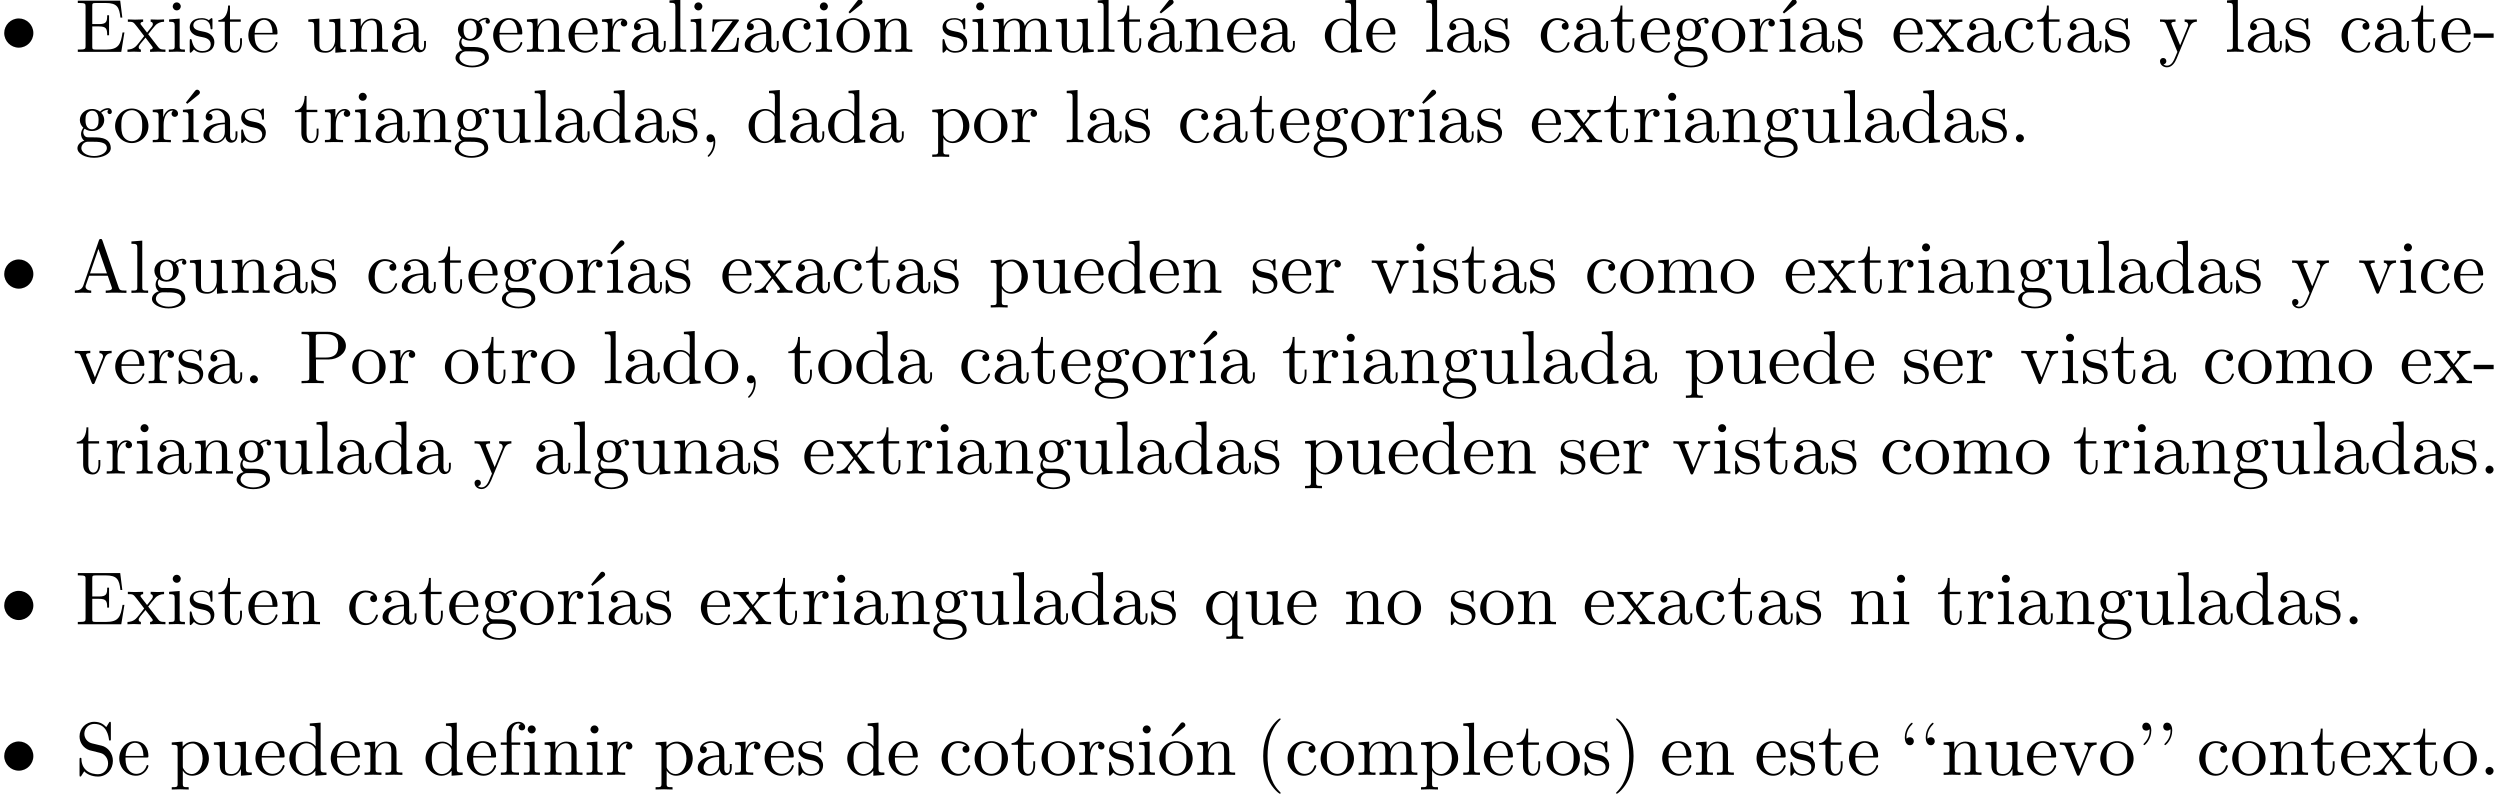 <?xml version='1.0' encoding='UTF-8'?>
<!-- This file was generated by dvisvgm 2.13.3 -->
<svg version='1.1' xmlns='http://www.w3.org/2000/svg' xmlns:xlink='http://www.w3.org/1999/xlink' width='330.7pt' height='104.995pt' viewBox='14.944 -102.504 330.7 104.995'>
<defs>
<path id='g1-39' d='M2.052-5.868C2.052-6.466 1.813-6.914 1.385-6.914C1.036-6.914 .857-6.645 .857-6.386S1.026-5.858 1.385-5.858C1.584-5.858 1.724-5.958 1.783-6.017C1.793-6.037 1.813-6.047 1.813-6.047S1.833-5.908 1.833-5.868C1.833-5.549 1.763-4.832 1.136-4.214C1.016-4.095 1.016-4.075 1.016-4.045C1.016-3.975 1.066-3.935 1.116-3.935C1.225-3.935 2.052-4.692 2.052-5.868Z'/>
<path id='g1-40' d='M3.298 2.391C3.298 2.361 3.298 2.341 3.128 2.172C1.883 .917 1.564-.966 1.564-2.491C1.564-4.224 1.943-5.958 3.168-7.203C3.298-7.323 3.298-7.342 3.298-7.372C3.298-7.442 3.258-7.472 3.198-7.472C3.098-7.472 2.202-6.795 1.614-5.529C1.106-4.433 .986-3.328 .986-2.491C.986-1.714 1.096-.508 1.644 .618C2.242 1.843 3.098 2.491 3.198 2.491C3.258 2.491 3.298 2.461 3.298 2.391Z'/>
<path id='g1-41' d='M2.879-2.491C2.879-3.268 2.77-4.473 2.222-5.599C1.624-6.824 .767-7.472 .667-7.472C.608-7.472 .568-7.432 .568-7.372C.568-7.342 .568-7.323 .757-7.143C1.733-6.157 2.301-4.573 2.301-2.491C2.301-.787 1.933 .966 .697 2.222C.568 2.341 .568 2.361 .568 2.391C.568 2.451 .608 2.491 .667 2.491C.767 2.491 1.664 1.813 2.252 .548C2.76-.548 2.879-1.654 2.879-2.491Z'/>
<path id='g1-44' d='M2.022-.01C2.022-.648 1.783-1.056 1.385-1.056C1.036-1.056 .857-.787 .857-.528S1.026 0 1.385 0C1.534 0 1.674-.06 1.783-.159C1.803 .628 1.524 1.235 1.086 1.704C1.026 1.763 1.016 1.773 1.016 1.813C1.016 1.883 1.066 1.923 1.116 1.923C1.235 1.923 2.022 1.136 2.022-.01Z'/>
<path id='g1-45' d='M2.75-1.863V-2.441H.11V-1.863H2.75Z'/>
<path id='g1-46' d='M1.913-.528C1.913-.817 1.674-1.056 1.385-1.056S.857-.817 .857-.528S1.096 0 1.385 0S1.913-.239 1.913-.528Z'/>
<path id='g1-65' d='M7.143 0V-.309H6.964C6.366-.309 6.227-.379 6.117-.707L3.965-6.934C3.915-7.064 3.895-7.133 3.736-7.133S3.547-7.073 3.497-6.934L1.435-.976C1.255-.468 .857-.319 .319-.309V0L1.335-.03L2.481 0V-.309C1.983-.309 1.733-.558 1.733-.817C1.733-.847 1.743-.946 1.753-.966L2.212-2.271H4.672L5.2-.747C5.21-.707 5.23-.648 5.23-.608C5.23-.309 4.672-.309 4.403-.309V0C4.762-.03 5.46-.03 5.838-.03L7.143 0ZM4.563-2.58H2.321L3.437-5.818L4.563-2.58Z'/>
<path id='g1-69' d='M6.496-2.57H6.247C5.998-1.036 5.768-.309 4.055-.309H2.73C2.262-.309 2.242-.379 2.242-.707V-3.367H3.138C4.105-3.367 4.214-3.049 4.214-2.202H4.463V-4.842H4.214C4.214-3.985 4.105-3.676 3.138-3.676H2.242V-6.067C2.242-6.396 2.262-6.466 2.73-6.466H4.015C5.539-6.466 5.808-5.918 5.968-4.533H6.217L5.938-6.775H.329V-6.466H.568C1.335-6.466 1.355-6.356 1.355-5.998V-.777C1.355-.418 1.335-.309 .568-.309H.329V0H6.077L6.496-2.57Z'/>
<path id='g1-80' d='M6.217-4.951C6.217-5.928 5.23-6.804 3.866-6.804H.349V-6.496H.588C1.355-6.496 1.375-6.386 1.375-6.027V-.777C1.375-.418 1.355-.309 .588-.309H.349V0C.697-.03 1.435-.03 1.813-.03S2.939-.03 3.288 0V-.309H3.049C2.281-.309 2.262-.418 2.262-.777V-3.148H3.945C5.141-3.148 6.217-3.955 6.217-4.951ZM5.191-4.951C5.191-4.483 5.191-3.407 3.606-3.407H2.232V-6.097C2.232-6.426 2.252-6.496 2.72-6.496H3.606C5.191-6.496 5.191-5.44 5.191-4.951Z'/>
<path id='g1-83' d='M4.971-1.853C4.971-2.849 4.314-3.666 3.477-3.866L2.202-4.174C1.584-4.324 1.196-4.862 1.196-5.44C1.196-6.137 1.733-6.745 2.511-6.745C4.174-6.745 4.394-5.111 4.453-4.663C4.463-4.603 4.463-4.543 4.573-4.543C4.702-4.543 4.702-4.593 4.702-4.782V-6.785C4.702-6.954 4.702-7.024 4.593-7.024C4.523-7.024 4.513-7.014 4.443-6.894L4.095-6.326C3.796-6.615 3.387-7.024 2.501-7.024C1.395-7.024 .558-6.147 .558-5.091C.558-4.264 1.086-3.537 1.863-3.268C1.973-3.228 2.481-3.108 3.178-2.939C3.447-2.869 3.746-2.8 4.025-2.431C4.234-2.172 4.334-1.843 4.334-1.514C4.334-.807 3.836-.09 2.999-.09C2.71-.09 1.953-.139 1.425-.628C.847-1.166 .817-1.803 .807-2.162C.797-2.262 .717-2.262 .687-2.262C.558-2.262 .558-2.192 .558-2.012V-.02C.558 .149 .558 .219 .667 .219C.737 .219 .747 .199 .817 .09C.817 .09 .847 .05 1.176-.478C1.484-.139 2.122 .219 3.009 .219C4.174 .219 4.971-.757 4.971-1.853Z'/>
<path id='g1-96' d='M1.913-4.453C1.913-4.712 1.743-4.981 1.385-4.981C1.186-4.981 1.046-4.882 .986-4.822C.976-4.802 .956-4.792 .956-4.792S.936-4.932 .936-4.971C.936-5.29 1.006-6.007 1.634-6.625C1.753-6.745 1.753-6.765 1.753-6.795C1.753-6.864 1.704-6.904 1.654-6.904C1.544-6.904 .717-6.147 .717-4.971C.717-4.374 .956-3.925 1.385-3.925C1.733-3.925 1.913-4.194 1.913-4.453Z'/>
<path id='g1-97' d='M4.812-.887V-1.445H4.563V-.887C4.563-.309 4.314-.249 4.204-.249C3.875-.249 3.836-.697 3.836-.747V-2.74C3.836-3.158 3.836-3.547 3.477-3.915C3.088-4.304 2.59-4.463 2.112-4.463C1.295-4.463 .608-3.995 .608-3.337C.608-3.039 .807-2.869 1.066-2.869C1.345-2.869 1.524-3.068 1.524-3.328C1.524-3.447 1.474-3.776 1.016-3.786C1.285-4.134 1.773-4.244 2.092-4.244C2.58-4.244 3.148-3.856 3.148-2.969V-2.6C2.64-2.57 1.943-2.54 1.315-2.242C.568-1.903 .319-1.385 .319-.946C.319-.139 1.285 .11 1.913 .11C2.57 .11 3.029-.289 3.218-.757C3.258-.359 3.527 .06 3.995 .06C4.204 .06 4.812-.08 4.812-.887ZM3.148-1.395C3.148-.448 2.431-.11 1.983-.11C1.494-.11 1.086-.458 1.086-.956C1.086-1.504 1.504-2.331 3.148-2.391V-1.395Z'/>
<path id='g1-99' d='M4.134-1.186C4.134-1.285 4.035-1.285 4.005-1.285C3.915-1.285 3.895-1.245 3.875-1.186C3.587-.259 2.939-.139 2.57-.139C2.042-.139 1.166-.568 1.166-2.172C1.166-3.796 1.983-4.214 2.511-4.214C2.6-4.214 3.228-4.204 3.577-3.846C3.168-3.816 3.108-3.517 3.108-3.387C3.108-3.128 3.288-2.929 3.567-2.929C3.826-2.929 4.025-3.098 4.025-3.397C4.025-4.075 3.268-4.463 2.501-4.463C1.255-4.463 .339-3.387 .339-2.152C.339-.877 1.325 .11 2.481 .11C3.816 .11 4.134-1.086 4.134-1.186Z'/>
<path id='g1-100' d='M5.25 0V-.309C4.553-.309 4.473-.379 4.473-.867V-6.914L3.039-6.804V-6.496C3.736-6.496 3.816-6.426 3.816-5.938V-3.786C3.527-4.144 3.098-4.403 2.56-4.403C1.385-4.403 .339-3.427 .339-2.142C.339-.877 1.315 .11 2.451 .11C3.088 .11 3.537-.229 3.786-.548V.11L5.25 0ZM3.786-1.176C3.786-.996 3.786-.976 3.676-.807C3.377-.329 2.929-.11 2.501-.11C2.052-.11 1.694-.369 1.455-.747C1.196-1.156 1.166-1.724 1.166-2.132C1.166-2.501 1.186-3.098 1.474-3.547C1.684-3.856 2.062-4.184 2.6-4.184C2.949-4.184 3.367-4.035 3.676-3.587C3.786-3.417 3.786-3.397 3.786-3.218V-1.176Z'/>
<path id='g1-101' d='M4.134-1.186C4.134-1.285 4.055-1.305 4.005-1.305C3.915-1.305 3.895-1.245 3.875-1.166C3.527-.139 2.63-.139 2.531-.139C2.032-.139 1.634-.438 1.405-.807C1.106-1.285 1.106-1.943 1.106-2.301H3.885C4.105-2.301 4.134-2.301 4.134-2.511C4.134-3.497 3.597-4.463 2.351-4.463C1.196-4.463 .279-3.437 .279-2.192C.279-.857 1.325 .11 2.471 .11C3.686 .11 4.134-.996 4.134-1.186ZM3.477-2.511H1.116C1.176-3.995 2.012-4.244 2.351-4.244C3.377-4.244 3.477-2.899 3.477-2.511Z'/>
<path id='g1-102' d='M3.557-6.326C3.557-6.695 3.188-7.024 2.66-7.024C1.963-7.024 1.116-6.496 1.116-5.44V-4.294H.329V-3.985H1.116V-.757C1.116-.309 1.006-.309 .339-.309V0L1.474-.03C1.873-.03 2.341-.03 2.74 0V-.309H2.531C1.793-.309 1.773-.418 1.773-.777V-3.985H2.909V-4.294H1.743V-5.45C1.743-6.326 2.222-6.804 2.66-6.804C2.69-6.804 2.839-6.804 2.989-6.735C2.869-6.695 2.69-6.565 2.69-6.316C2.69-6.087 2.849-5.888 3.118-5.888C3.407-5.888 3.557-6.087 3.557-6.326Z'/>
<path id='g1-103' d='M4.832-4.025C4.832-4.194 4.712-4.513 4.324-4.513C4.125-4.513 3.686-4.453 3.268-4.045C2.849-4.374 2.431-4.403 2.212-4.403C1.285-4.403 .598-3.716 .598-2.949C.598-2.511 .817-2.132 1.066-1.923C.936-1.773 .757-1.445 .757-1.096C.757-.787 .887-.408 1.196-.209C.598-.04 .279 .389 .279 .787C.279 1.504 1.265 2.052 2.481 2.052C3.656 2.052 4.692 1.544 4.692 .767C4.692 .418 4.553-.09 4.045-.369C3.517-.648 2.939-.648 2.331-.648C2.082-.648 1.654-.648 1.584-.658C1.265-.697 1.056-1.006 1.056-1.325C1.056-1.365 1.056-1.594 1.225-1.793C1.614-1.514 2.022-1.484 2.212-1.484C3.138-1.484 3.826-2.172 3.826-2.939C3.826-3.308 3.666-3.676 3.417-3.905C3.776-4.244 4.134-4.294 4.314-4.294C4.314-4.294 4.384-4.294 4.413-4.284C4.304-4.244 4.254-4.134 4.254-4.015C4.254-3.846 4.384-3.726 4.543-3.726C4.643-3.726 4.832-3.796 4.832-4.025ZM3.078-2.949C3.078-2.68 3.068-2.361 2.919-2.112C2.839-1.993 2.61-1.714 2.212-1.714C1.345-1.714 1.345-2.71 1.345-2.939C1.345-3.208 1.355-3.527 1.504-3.776C1.584-3.895 1.813-4.174 2.212-4.174C3.078-4.174 3.078-3.178 3.078-2.949ZM4.174 .787C4.174 1.325 3.467 1.823 2.491 1.823C1.484 1.823 .797 1.315 .797 .787C.797 .329 1.176-.04 1.614-.07H2.202C3.059-.07 4.174-.07 4.174 .787Z'/>
<path id='g1-105' d='M2.461 0V-.309C1.803-.309 1.763-.359 1.763-.747V-4.403L.369-4.294V-3.985C1.016-3.985 1.106-3.925 1.106-3.437V-.757C1.106-.309 .996-.309 .329-.309V0L1.425-.03C1.773-.03 2.122-.01 2.461 0ZM1.913-6.017C1.913-6.286 1.684-6.545 1.385-6.545C1.046-6.545 .847-6.267 .847-6.017C.847-5.748 1.076-5.489 1.375-5.489C1.714-5.489 1.913-5.768 1.913-6.017Z'/>
<path id='g1-108' d='M2.54 0V-.309C1.873-.309 1.763-.309 1.763-.757V-6.914L.329-6.804V-6.496C1.026-6.496 1.106-6.426 1.106-5.938V-.757C1.106-.309 .996-.309 .329-.309V0L1.435-.03L2.54 0Z'/>
<path id='g1-109' d='M8.1 0V-.309C7.582-.309 7.333-.309 7.323-.608V-2.511C7.323-3.367 7.323-3.676 7.014-4.035C6.874-4.204 6.545-4.403 5.968-4.403C5.131-4.403 4.692-3.806 4.523-3.427C4.384-4.294 3.646-4.403 3.198-4.403C2.471-4.403 2.002-3.975 1.724-3.357V-4.403L.319-4.294V-3.985C1.016-3.985 1.096-3.915 1.096-3.427V-.757C1.096-.309 .986-.309 .319-.309V0L1.445-.03L2.56 0V-.309C1.893-.309 1.783-.309 1.783-.757V-2.59C1.783-3.626 2.491-4.184 3.128-4.184C3.756-4.184 3.866-3.646 3.866-3.078V-.757C3.866-.309 3.756-.309 3.088-.309V0L4.214-.03L5.33 0V-.309C4.663-.309 4.553-.309 4.553-.757V-2.59C4.553-3.626 5.26-4.184 5.898-4.184C6.526-4.184 6.635-3.646 6.635-3.078V-.757C6.635-.309 6.526-.309 5.858-.309V0L6.984-.03L8.1 0Z'/>
<path id='g1-110' d='M5.33 0V-.309C4.812-.309 4.563-.309 4.553-.608V-2.511C4.553-3.367 4.553-3.676 4.244-4.035C4.105-4.204 3.776-4.403 3.198-4.403C2.471-4.403 2.002-3.975 1.724-3.357V-4.403L.319-4.294V-3.985C1.016-3.985 1.096-3.915 1.096-3.427V-.757C1.096-.309 .986-.309 .319-.309V0L1.445-.03L2.56 0V-.309C1.893-.309 1.783-.309 1.783-.757V-2.59C1.783-3.626 2.491-4.184 3.128-4.184C3.756-4.184 3.866-3.646 3.866-3.078V-.757C3.866-.309 3.756-.309 3.088-.309V0L4.214-.03L5.33 0Z'/>
<path id='g1-111' d='M4.692-2.132C4.692-3.407 3.696-4.463 2.491-4.463C1.245-4.463 .279-3.377 .279-2.132C.279-.847 1.315 .11 2.481 .11C3.686 .11 4.692-.867 4.692-2.132ZM3.866-2.212C3.866-1.853 3.866-1.315 3.646-.877C3.427-.428 2.989-.139 2.491-.139C2.062-.139 1.624-.349 1.355-.807C1.106-1.245 1.106-1.853 1.106-2.212C1.106-2.6 1.106-3.138 1.345-3.577C1.614-4.035 2.082-4.244 2.481-4.244C2.919-4.244 3.347-4.025 3.606-3.597S3.866-2.59 3.866-2.212Z'/>
<path id='g1-112' d='M5.191-2.152C5.191-3.417 4.224-4.403 3.108-4.403C2.331-4.403 1.913-3.965 1.714-3.746V-4.403L.279-4.294V-3.985C.986-3.985 1.056-3.925 1.056-3.487V1.176C1.056 1.624 .946 1.624 .279 1.624V1.933L1.395 1.903L2.521 1.933V1.624C1.853 1.624 1.743 1.624 1.743 1.176V-.498V-.588C1.793-.428 2.212 .11 2.969 .11C4.154 .11 5.191-.867 5.191-2.152ZM4.364-2.152C4.364-.946 3.666-.11 2.929-.11C2.531-.11 2.152-.309 1.883-.717C1.743-.927 1.743-.936 1.743-1.136V-3.357C2.032-3.866 2.521-4.154 3.029-4.154C3.756-4.154 4.364-3.278 4.364-2.152Z'/>
<path id='g1-113' d='M5.25 1.933V1.624C4.583 1.624 4.473 1.624 4.473 1.176V-4.403H4.254L3.875-3.497C3.746-3.776 3.337-4.403 2.54-4.403C1.385-4.403 .339-3.437 .339-2.142C.339-.897 1.305 .11 2.461 .11C3.158 .11 3.567-.319 3.786-.608V1.176C3.786 1.624 3.676 1.624 3.009 1.624V1.933L4.125 1.903L5.25 1.933ZM3.816-1.355C3.816-1.036 3.636-.757 3.417-.518C3.288-.379 2.969-.11 2.501-.11C1.773-.11 1.166-.996 1.166-2.142C1.166-3.328 1.863-4.154 2.6-4.154C3.397-4.154 3.816-3.288 3.816-2.76V-1.355Z'/>
<path id='g1-114' d='M3.626-3.796C3.626-4.115 3.318-4.403 2.889-4.403C2.162-4.403 1.803-3.736 1.664-3.308V-4.403L.279-4.294V-3.985C.976-3.985 1.056-3.915 1.056-3.427V-.757C1.056-.309 .946-.309 .279-.309V0L1.415-.03C1.813-.03 2.281-.03 2.68 0V-.309H2.471C1.733-.309 1.714-.418 1.714-.777V-2.311C1.714-3.298 2.132-4.184 2.889-4.184C2.959-4.184 2.979-4.184 2.999-4.174C2.969-4.164 2.77-4.045 2.77-3.786C2.77-3.507 2.979-3.357 3.198-3.357C3.377-3.357 3.626-3.477 3.626-3.796Z'/>
<path id='g1-115' d='M3.587-1.275C3.587-1.803 3.288-2.102 3.168-2.222C2.839-2.54 2.451-2.62 2.032-2.7C1.474-2.809 .807-2.939 .807-3.517C.807-3.866 1.066-4.274 1.923-4.274C3.019-4.274 3.068-3.377 3.088-3.068C3.098-2.979 3.208-2.979 3.208-2.979C3.337-2.979 3.337-3.029 3.337-3.218V-4.224C3.337-4.394 3.337-4.463 3.228-4.463C3.178-4.463 3.158-4.463 3.029-4.344C2.999-4.304 2.899-4.214 2.859-4.184C2.481-4.463 2.072-4.463 1.923-4.463C.707-4.463 .329-3.796 .329-3.238C.329-2.889 .488-2.61 .757-2.391C1.076-2.132 1.355-2.072 2.072-1.933C2.291-1.893 3.108-1.733 3.108-1.016C3.108-.508 2.76-.11 1.983-.11C1.146-.11 .787-.677 .598-1.524C.568-1.654 .558-1.694 .458-1.694C.329-1.694 .329-1.624 .329-1.445V-.13C.329 .04 .329 .11 .438 .11C.488 .11 .498 .1 .687-.09C.707-.11 .707-.13 .887-.319C1.325 .1 1.773 .11 1.983 .11C3.128 .11 3.587-.558 3.587-1.275Z'/>
<path id='g1-116' d='M3.308-1.235V-1.803H3.059V-1.255C3.059-.518 2.76-.139 2.391-.139C1.724-.139 1.724-1.046 1.724-1.215V-3.985H3.148V-4.294H1.724V-6.127H1.474C1.465-5.31 1.166-4.244 .189-4.204V-3.985H1.036V-1.235C1.036-.01 1.963 .11 2.321 .11C3.029 .11 3.308-.598 3.308-1.235Z'/>
<path id='g1-117' d='M5.33 0V-.309C4.633-.309 4.553-.379 4.553-.867V-4.403L3.088-4.294V-3.985C3.786-3.985 3.866-3.915 3.866-3.427V-1.654C3.866-.787 3.387-.11 2.66-.11C1.823-.11 1.783-.578 1.783-1.096V-4.403L.319-4.294V-3.985C1.096-3.985 1.096-3.955 1.096-3.068V-1.574C1.096-.797 1.096 .11 2.61 .11C3.168 .11 3.606-.169 3.895-.787V.11L5.33 0Z'/>
<path id='g1-118' d='M5.061-3.985V-4.294C4.832-4.274 4.543-4.264 4.314-4.264L3.447-4.294V-3.985C3.816-3.975 3.925-3.746 3.925-3.557C3.925-3.467 3.905-3.427 3.866-3.318L2.849-.777L1.733-3.557C1.674-3.686 1.674-3.726 1.674-3.726C1.674-3.985 2.062-3.985 2.242-3.985V-4.294L1.156-4.264C.887-4.264 .488-4.274 .189-4.294V-3.985C.817-3.985 .857-3.925 .986-3.616L2.421-.08C2.481 .06 2.501 .11 2.63 .11S2.8 .02 2.839-.08L4.144-3.318C4.234-3.547 4.403-3.975 5.061-3.985Z'/>
<path id='g1-120' d='M5.141 0V-.309C4.603-.309 4.423-.329 4.194-.618L2.859-2.341C3.158-2.72 3.537-3.208 3.776-3.467C4.085-3.826 4.493-3.975 4.961-3.985V-4.294C4.702-4.274 4.403-4.264 4.144-4.264C3.846-4.264 3.318-4.284 3.188-4.294V-3.985C3.397-3.965 3.477-3.836 3.477-3.676S3.377-3.387 3.328-3.328L2.71-2.55L1.933-3.557C1.843-3.656 1.843-3.676 1.843-3.736C1.843-3.885 1.993-3.975 2.192-3.985V-4.294L1.116-4.264C.907-4.264 .438-4.274 .169-4.294V-3.985C.867-3.985 .877-3.975 1.345-3.377L2.331-2.092C1.863-1.494 1.863-1.474 1.395-.907C.917-.329 .329-.309 .12-.309V0C.379-.02 .687-.03 .946-.03L1.893 0V-.309C1.674-.339 1.604-.468 1.604-.618C1.604-.837 1.893-1.166 2.501-1.883L3.258-.887C3.337-.777 3.467-.618 3.467-.558C3.467-.468 3.377-.319 3.108-.309V0L4.184-.03C4.453-.03 4.842-.02 5.141 0Z'/>
<path id='g1-121' d='M5.061-3.985V-4.294C4.832-4.274 4.543-4.264 4.314-4.264L3.447-4.294V-3.985C3.756-3.975 3.915-3.806 3.915-3.557C3.915-3.457 3.905-3.437 3.856-3.318L2.849-.867L1.743-3.547C1.704-3.646 1.684-3.686 1.684-3.726C1.684-3.985 2.052-3.985 2.242-3.985V-4.294L1.156-4.264C.887-4.264 .488-4.274 .189-4.294V-3.985C.667-3.985 .857-3.985 .996-3.636L2.491 0L2.242 .588C2.022 1.136 1.743 1.823 1.106 1.823C1.056 1.823 .827 1.823 .638 1.644C.946 1.604 1.026 1.385 1.026 1.225C1.026 .966 .837 .807 .608 .807C.408 .807 .189 .936 .189 1.235C.189 1.684 .608 2.042 1.106 2.042C1.733 2.042 2.142 1.474 2.381 .907L4.134-3.347C4.394-3.975 4.902-3.985 5.061-3.985Z'/>
<path id='g1-122' d='M3.995-1.863H3.746C3.656-.687 3.447-.249 2.291-.249H1.116L3.885-3.995C3.975-4.105 3.975-4.125 3.975-4.164C3.975-4.294 3.895-4.294 3.716-4.294H.528L.418-2.69H.667C.727-3.706 .917-4.075 2.012-4.075H3.148L.369-.319C.279-.209 .279-.189 .279-.139C.279 0 .349 0 .538 0H3.826L3.995-1.863Z'/>
<path id='g1-225' d='M4.812-.887V-1.445H4.563V-.887C4.563-.309 4.314-.249 4.204-.249C3.875-.249 3.836-.697 3.836-.747V-2.74C3.836-3.158 3.836-3.547 3.477-3.915C3.088-4.304 2.59-4.463 2.112-4.463C1.295-4.463 .608-3.995 .608-3.337C.608-3.039 .807-2.869 1.066-2.869C1.345-2.869 1.524-3.068 1.524-3.328C1.524-3.447 1.474-3.776 1.016-3.786C1.285-4.134 1.773-4.244 2.092-4.244C2.58-4.244 3.148-3.856 3.148-2.969V-2.6C2.64-2.57 1.943-2.54 1.315-2.242C.568-1.903 .319-1.385 .319-.946C.319-.139 1.285 .11 1.913 .11C2.57 .11 3.029-.289 3.218-.757C3.258-.359 3.527 .06 3.995 .06C4.204 .06 4.812-.08 4.812-.887ZM3.148-1.395C3.148-.448 2.431-.11 1.983-.11C1.494-.11 1.086-.458 1.086-.956C1.086-1.504 1.504-2.331 3.148-2.391V-1.395ZM3.726-6.595C3.726-6.775 3.547-6.954 3.367-6.954C3.218-6.954 3.108-6.844 3.068-6.785L1.873-5.26L2.042-5.081L3.557-6.296C3.646-6.366 3.726-6.476 3.726-6.595Z'/>
<path id='g1-237' d='M2.461 0V-.309C1.803-.309 1.763-.359 1.763-.747V-4.403L.369-4.294V-3.985C1.016-3.985 1.106-3.925 1.106-3.437V-.757C1.106-.309 .996-.309 .329-.309V0L1.425-.03C1.773-.03 2.122-.01 2.461 0ZM2.62-6.595C2.62-6.775 2.441-6.954 2.262-6.954C2.112-6.954 2.002-6.844 1.963-6.785L.767-5.26L.936-5.081L2.451-6.296C2.54-6.366 2.62-6.476 2.62-6.595Z'/>
<path id='g1-243' d='M4.692-2.132C4.692-3.407 3.696-4.463 2.491-4.463C1.245-4.463 .279-3.377 .279-2.132C.279-.847 1.315 .11 2.481 .11C3.686 .11 4.692-.867 4.692-2.132ZM3.866-2.212C3.866-1.853 3.866-1.315 3.646-.877C3.427-.428 2.989-.139 2.491-.139C2.062-.139 1.624-.349 1.355-.807C1.106-1.245 1.106-1.853 1.106-2.212C1.106-2.6 1.106-3.138 1.345-3.577C1.614-4.035 2.082-4.244 2.481-4.244C2.919-4.244 3.347-4.025 3.606-3.597S3.866-2.59 3.866-2.212ZM3.726-6.595C3.726-6.775 3.547-6.954 3.367-6.954C3.218-6.954 3.108-6.844 3.068-6.785L1.873-5.26L2.042-5.081L3.557-6.296C3.646-6.366 3.726-6.476 3.726-6.595Z'/>
<path id='g0-15' d='M4.413-2.491C4.413-3.557 3.537-4.423 2.491-4.423C1.405-4.423 .558-3.537 .558-2.491C.558-1.425 1.435-.558 2.481-.558C3.567-.558 4.413-1.445 4.413-2.491Z'/>
</defs>
<g id='page1'>
<use x='14.944' y='-95.641' xlink:href='#g0-15'/>
<use x='24.907' y='-95.641' xlink:href='#g1-69'/>
<use x='31.687' y='-95.641' xlink:href='#g1-120'/>
<use x='36.945' y='-95.641' xlink:href='#g1-105'/>
<use x='39.712' y='-95.641' xlink:href='#g1-115'/>
<use x='43.642' y='-95.641' xlink:href='#g1-116'/>
<use x='47.517' y='-95.641' xlink:href='#g1-101'/>
<use x='55.407' y='-95.641' xlink:href='#g1-117'/>
<use x='60.941' y='-95.641' xlink:href='#g1-110'/>
<use x='66.476' y='-95.641' xlink:href='#g1-97'/>
<use x='74.92' y='-95.641' xlink:href='#g1-103'/>
<use x='79.901' y='-95.641' xlink:href='#g1-101'/>
<use x='84.329' y='-95.641' xlink:href='#g1-110'/>
<use x='89.864' y='-95.641' xlink:href='#g1-101'/>
<use x='94.292' y='-95.641' xlink:href='#g1-114'/>
<use x='98.194' y='-95.641' xlink:href='#g1-97'/>
<use x='103.175' y='-95.641' xlink:href='#g1-108'/>
<use x='105.942' y='-95.641' xlink:href='#g1-105'/>
<use x='108.71' y='-95.641' xlink:href='#g1-122'/>
<use x='113.138' y='-95.641' xlink:href='#g1-97'/>
<use x='118.119' y='-95.641' xlink:href='#g1-99'/>
<use x='122.547' y='-95.641' xlink:href='#g1-105'/>
<use x='125.314' y='-95.641' xlink:href='#g1-243'/>
<use x='130.296' y='-95.641' xlink:href='#g1-110'/>
<use x='139.293' y='-95.641' xlink:href='#g1-115'/>
<use x='143.222' y='-95.641' xlink:href='#g1-105'/>
<use x='145.99' y='-95.641' xlink:href='#g1-109'/>
<use x='154.292' y='-95.641' xlink:href='#g1-117'/>
<use x='159.826' y='-95.641' xlink:href='#g1-108'/>
<use x='162.594' y='-95.641' xlink:href='#g1-116'/>
<use x='166.468' y='-95.641' xlink:href='#g1-225'/>
<use x='171.449' y='-95.641' xlink:href='#g1-110'/>
<use x='176.984' y='-95.641' xlink:href='#g1-101'/>
<use x='181.412' y='-95.641' xlink:href='#g1-97'/>
<use x='189.856' y='-95.641' xlink:href='#g1-100'/>
<use x='195.39' y='-95.641' xlink:href='#g1-101'/>
<use x='203.28' y='-95.641' xlink:href='#g1-108'/>
<use x='206.048' y='-95.641' xlink:href='#g1-97'/>
<use x='211.029' y='-95.641' xlink:href='#g1-115'/>
<use x='218.421' y='-95.641' xlink:href='#g1-99'/>
<use x='222.849' y='-95.641' xlink:href='#g1-97'/>
<use x='227.83' y='-95.641' xlink:href='#g1-116'/>
<use x='231.705' y='-95.641' xlink:href='#g1-101'/>
<use x='236.133' y='-95.641' xlink:href='#g1-103'/>
<use x='241.114' y='-95.641' xlink:href='#g1-111'/>
<use x='246.095' y='-95.641' xlink:href='#g1-114'/>
<use x='249.997' y='-95.641' xlink:href='#g1-237'/>
<use x='252.765' y='-95.641' xlink:href='#g1-97'/>
<use x='257.746' y='-95.641' xlink:href='#g1-115'/>
<use x='265.138' y='-95.641' xlink:href='#g1-101'/>
<use x='269.566' y='-95.641' xlink:href='#g1-120'/>
<use x='274.824' y='-95.641' xlink:href='#g1-97'/>
<use x='279.806' y='-95.641' xlink:href='#g1-99'/>
<use x='284.234' y='-95.641' xlink:href='#g1-116'/>
<use x='288.108' y='-95.641' xlink:href='#g1-97'/>
<use x='293.089' y='-95.641' xlink:href='#g1-115'/>
<use x='300.481' y='-95.641' xlink:href='#g1-121'/>
<use x='309.202' y='-95.641' xlink:href='#g1-108'/>
<use x='311.969' y='-95.641' xlink:href='#g1-97'/>
<use x='316.951' y='-95.641' xlink:href='#g1-115'/>
<use x='324.343' y='-95.641' xlink:href='#g1-99'/>
<use x='328.77' y='-95.641' xlink:href='#g1-97'/>
<use x='333.752' y='-95.641' xlink:href='#g1-116'/>
<use x='337.626' y='-95.641' xlink:href='#g1-101'/>
<use x='342.054' y='-95.641' xlink:href='#g1-45'/>
<use x='24.907' y='-83.686' xlink:href='#g1-103'/>
<use x='29.888' y='-83.686' xlink:href='#g1-111'/>
<use x='34.869' y='-83.686' xlink:href='#g1-114'/>
<use x='38.771' y='-83.686' xlink:href='#g1-237'/>
<use x='41.539' y='-83.686' xlink:href='#g1-97'/>
<use x='46.52' y='-83.686' xlink:href='#g1-115'/>
<use x='53.771' y='-83.686' xlink:href='#g1-116'/>
<use x='57.645' y='-83.686' xlink:href='#g1-114'/>
<use x='61.547' y='-83.686' xlink:href='#g1-105'/>
<use x='64.315' y='-83.686' xlink:href='#g1-97'/>
<use x='69.296' y='-83.686' xlink:href='#g1-110'/>
<use x='74.831' y='-83.686' xlink:href='#g1-103'/>
<use x='79.812' y='-83.686' xlink:href='#g1-117'/>
<use x='85.347' y='-83.686' xlink:href='#g1-108'/>
<use x='88.114' y='-83.686' xlink:href='#g1-97'/>
<use x='93.095' y='-83.686' xlink:href='#g1-100'/>
<use x='98.63' y='-83.686' xlink:href='#g1-97'/>
<use x='103.611' y='-83.686' xlink:href='#g1-115'/>
<use x='107.541' y='-83.686' xlink:href='#g1-44'/>
<use x='113.629' y='-83.686' xlink:href='#g1-100'/>
<use x='119.164' y='-83.686' xlink:href='#g1-97'/>
<use x='124.146' y='-83.686' xlink:href='#g1-100'/>
<use x='129.68' y='-83.686' xlink:href='#g1-97'/>
<use x='137.982' y='-83.686' xlink:href='#g1-112'/>
<use x='143.517' y='-83.686' xlink:href='#g1-111'/>
<use x='148.499' y='-83.686' xlink:href='#g1-114'/>
<use x='155.721' y='-83.686' xlink:href='#g1-108'/>
<use x='158.489' y='-83.686' xlink:href='#g1-97'/>
<use x='163.47' y='-83.686' xlink:href='#g1-115'/>
<use x='170.721' y='-83.686' xlink:href='#g1-99'/>
<use x='175.149' y='-83.686' xlink:href='#g1-97'/>
<use x='180.13' y='-83.686' xlink:href='#g1-116'/>
<use x='184.004' y='-83.686' xlink:href='#g1-101'/>
<use x='188.432' y='-83.686' xlink:href='#g1-103'/>
<use x='193.414' y='-83.686' xlink:href='#g1-111'/>
<use x='198.395' y='-83.686' xlink:href='#g1-114'/>
<use x='202.297' y='-83.686' xlink:href='#g1-237'/>
<use x='205.064' y='-83.686' xlink:href='#g1-97'/>
<use x='210.046' y='-83.686' xlink:href='#g1-115'/>
<use x='217.296' y='-83.686' xlink:href='#g1-101'/>
<use x='221.724' y='-83.686' xlink:href='#g1-120'/>
<use x='226.983' y='-83.686' xlink:href='#g1-116'/>
<use x='230.857' y='-83.686' xlink:href='#g1-114'/>
<use x='234.759' y='-83.686' xlink:href='#g1-105'/>
<use x='237.526' y='-83.686' xlink:href='#g1-97'/>
<use x='242.508' y='-83.686' xlink:href='#g1-110'/>
<use x='248.043' y='-83.686' xlink:href='#g1-103'/>
<use x='253.024' y='-83.686' xlink:href='#g1-117'/>
<use x='258.559' y='-83.686' xlink:href='#g1-108'/>
<use x='261.326' y='-83.686' xlink:href='#g1-97'/>
<use x='266.307' y='-83.686' xlink:href='#g1-100'/>
<use x='271.842' y='-83.686' xlink:href='#g1-97'/>
<use x='276.823' y='-83.686' xlink:href='#g1-115'/>
<use x='280.753' y='-83.686' xlink:href='#g1-46'/>
<use x='14.944' y='-63.761' xlink:href='#g0-15'/>
<use x='24.528' y='-63.761' xlink:href='#g1-65'/>
<use x='32' y='-63.761' xlink:href='#g1-108'/>
<use x='34.767' y='-63.761' xlink:href='#g1-103'/>
<use x='39.749' y='-63.761' xlink:href='#g1-117'/>
<use x='45.283' y='-63.761' xlink:href='#g1-110'/>
<use x='50.818' y='-63.761' xlink:href='#g1-97'/>
<use x='55.8' y='-63.761' xlink:href='#g1-115'/>
<use x='63.347' y='-63.761' xlink:href='#g1-99'/>
<use x='67.775' y='-63.761' xlink:href='#g1-97'/>
<use x='72.757' y='-63.761' xlink:href='#g1-116'/>
<use x='76.631' y='-63.761' xlink:href='#g1-101'/>
<use x='81.059' y='-63.761' xlink:href='#g1-103'/>
<use x='86.04' y='-63.761' xlink:href='#g1-111'/>
<use x='91.022' y='-63.761' xlink:href='#g1-114'/>
<use x='94.924' y='-63.761' xlink:href='#g1-237'/>
<use x='97.691' y='-63.761' xlink:href='#g1-97'/>
<use x='102.672' y='-63.761' xlink:href='#g1-115'/>
<use x='110.22' y='-63.761' xlink:href='#g1-101'/>
<use x='114.648' y='-63.761' xlink:href='#g1-120'/>
<use x='119.906' y='-63.761' xlink:href='#g1-97'/>
<use x='124.888' y='-63.761' xlink:href='#g1-99'/>
<use x='129.315' y='-63.761' xlink:href='#g1-116'/>
<use x='133.19' y='-63.761' xlink:href='#g1-97'/>
<use x='138.171' y='-63.761' xlink:href='#g1-115'/>
<use x='145.719' y='-63.761' xlink:href='#g1-112'/>
<use x='151.254' y='-63.761' xlink:href='#g1-117'/>
<use x='156.788' y='-63.761' xlink:href='#g1-101'/>
<use x='161.216' y='-63.761' xlink:href='#g1-100'/>
<use x='166.751' y='-63.761' xlink:href='#g1-101'/>
<use x='171.179' y='-63.761' xlink:href='#g1-110'/>
<use x='180.332' y='-63.761' xlink:href='#g1-115'/>
<use x='184.261' y='-63.761' xlink:href='#g1-101'/>
<use x='188.689' y='-63.761' xlink:href='#g1-114'/>
<use x='196.209' y='-63.761' xlink:href='#g1-118'/>
<use x='201.468' y='-63.761' xlink:href='#g1-105'/>
<use x='204.235' y='-63.761' xlink:href='#g1-115'/>
<use x='208.165' y='-63.761' xlink:href='#g1-116'/>
<use x='212.039' y='-63.761' xlink:href='#g1-97'/>
<use x='217.021' y='-63.761' xlink:href='#g1-115'/>
<use x='224.568' y='-63.761' xlink:href='#g1-99'/>
<use x='228.996' y='-63.761' xlink:href='#g1-111'/>
<use x='233.978' y='-63.761' xlink:href='#g1-109'/>
<use x='242.279' y='-63.761' xlink:href='#g1-111'/>
<use x='250.879' y='-63.761' xlink:href='#g1-101'/>
<use x='255.307' y='-63.761' xlink:href='#g1-120'/>
<use x='260.565' y='-63.761' xlink:href='#g1-116'/>
<use x='264.439' y='-63.761' xlink:href='#g1-114'/>
<use x='268.342' y='-63.761' xlink:href='#g1-105'/>
<use x='271.109' y='-63.761' xlink:href='#g1-97'/>
<use x='276.09' y='-63.761' xlink:href='#g1-110'/>
<use x='281.625' y='-63.761' xlink:href='#g1-103'/>
<use x='286.606' y='-63.761' xlink:href='#g1-117'/>
<use x='292.141' y='-63.761' xlink:href='#g1-108'/>
<use x='294.908' y='-63.761' xlink:href='#g1-97'/>
<use x='299.89' y='-63.761' xlink:href='#g1-100'/>
<use x='305.424' y='-63.761' xlink:href='#g1-97'/>
<use x='310.406' y='-63.761' xlink:href='#g1-115'/>
<use x='317.954' y='-63.761' xlink:href='#g1-121'/>
<use x='326.83' y='-63.761' xlink:href='#g1-118'/>
<use x='332.088' y='-63.761' xlink:href='#g1-105'/>
<use x='334.855' y='-63.761' xlink:href='#g1-99'/>
<use x='339.283' y='-63.761' xlink:href='#g1-101'/>
<use x='24.648' y='-51.806' xlink:href='#g1-118'/>
<use x='29.906' y='-51.806' xlink:href='#g1-101'/>
<use x='34.334' y='-51.806' xlink:href='#g1-114'/>
<use x='38.236' y='-51.806' xlink:href='#g1-115'/>
<use x='42.166' y='-51.806' xlink:href='#g1-97'/>
<use x='47.147' y='-51.806' xlink:href='#g1-46'/>
<use x='54.483' y='-51.806' xlink:href='#g1-80'/>
<use x='61.263' y='-51.806' xlink:href='#g1-111'/>
<use x='66.244' y='-51.806' xlink:href='#g1-114'/>
<use x='73.514' y='-51.806' xlink:href='#g1-111'/>
<use x='78.495' y='-51.806' xlink:href='#g1-116'/>
<use x='82.37' y='-51.806' xlink:href='#g1-114'/>
<use x='86.272' y='-51.806' xlink:href='#g1-111'/>
<use x='94.621' y='-51.806' xlink:href='#g1-108'/>
<use x='97.388' y='-51.806' xlink:href='#g1-97'/>
<use x='102.37' y='-51.806' xlink:href='#g1-100'/>
<use x='107.904' y='-51.806' xlink:href='#g1-111'/>
<use x='112.886' y='-51.806' xlink:href='#g1-44'/>
<use x='119.033' y='-51.806' xlink:href='#g1-116'/>
<use x='122.907' y='-51.806' xlink:href='#g1-111'/>
<use x='127.888' y='-51.806' xlink:href='#g1-100'/>
<use x='133.423' y='-51.806' xlink:href='#g1-97'/>
<use x='141.772' y='-51.806' xlink:href='#g1-99'/>
<use x='146.2' y='-51.806' xlink:href='#g1-97'/>
<use x='151.181' y='-51.806' xlink:href='#g1-116'/>
<use x='155.056' y='-51.806' xlink:href='#g1-101'/>
<use x='159.484' y='-51.806' xlink:href='#g1-103'/>
<use x='164.465' y='-51.806' xlink:href='#g1-111'/>
<use x='169.446' y='-51.806' xlink:href='#g1-114'/>
<use x='173.348' y='-51.806' xlink:href='#g1-237'/>
<use x='176.116' y='-51.806' xlink:href='#g1-97'/>
<use x='184.465' y='-51.806' xlink:href='#g1-116'/>
<use x='188.339' y='-51.806' xlink:href='#g1-114'/>
<use x='192.241' y='-51.806' xlink:href='#g1-105'/>
<use x='195.009' y='-51.806' xlink:href='#g1-97'/>
<use x='199.99' y='-51.806' xlink:href='#g1-110'/>
<use x='205.525' y='-51.806' xlink:href='#g1-103'/>
<use x='210.506' y='-51.806' xlink:href='#g1-117'/>
<use x='216.041' y='-51.806' xlink:href='#g1-108'/>
<use x='218.808' y='-51.806' xlink:href='#g1-97'/>
<use x='223.79' y='-51.806' xlink:href='#g1-100'/>
<use x='229.324' y='-51.806' xlink:href='#g1-97'/>
<use x='237.673' y='-51.806' xlink:href='#g1-112'/>
<use x='243.208' y='-51.806' xlink:href='#g1-117'/>
<use x='248.743' y='-51.806' xlink:href='#g1-101'/>
<use x='253.171' y='-51.806' xlink:href='#g1-100'/>
<use x='258.706' y='-51.806' xlink:href='#g1-101'/>
<use x='266.501' y='-51.806' xlink:href='#g1-115'/>
<use x='270.431' y='-51.806' xlink:href='#g1-101'/>
<use x='274.859' y='-51.806' xlink:href='#g1-114'/>
<use x='282.129' y='-51.806' xlink:href='#g1-118'/>
<use x='287.387' y='-51.806' xlink:href='#g1-105'/>
<use x='290.154' y='-51.806' xlink:href='#g1-115'/>
<use x='294.084' y='-51.806' xlink:href='#g1-116'/>
<use x='297.959' y='-51.806' xlink:href='#g1-97'/>
<use x='306.308' y='-51.806' xlink:href='#g1-99'/>
<use x='310.736' y='-51.806' xlink:href='#g1-111'/>
<use x='315.717' y='-51.806' xlink:href='#g1-109'/>
<use x='324.019' y='-51.806' xlink:href='#g1-111'/>
<use x='332.368' y='-51.806' xlink:href='#g1-101'/>
<use x='336.796' y='-51.806' xlink:href='#g1-120'/>
<use x='342.054' y='-51.806' xlink:href='#g1-45'/>
<use x='24.907' y='-39.851' xlink:href='#g1-116'/>
<use x='28.781' y='-39.851' xlink:href='#g1-114'/>
<use x='32.683' y='-39.851' xlink:href='#g1-105'/>
<use x='35.451' y='-39.851' xlink:href='#g1-97'/>
<use x='40.432' y='-39.851' xlink:href='#g1-110'/>
<use x='45.967' y='-39.851' xlink:href='#g1-103'/>
<use x='50.948' y='-39.851' xlink:href='#g1-117'/>
<use x='56.483' y='-39.851' xlink:href='#g1-108'/>
<use x='59.25' y='-39.851' xlink:href='#g1-97'/>
<use x='64.231' y='-39.851' xlink:href='#g1-100'/>
<use x='69.766' y='-39.851' xlink:href='#g1-97'/>
<use x='77.528' y='-39.851' xlink:href='#g1-121'/>
<use x='85.567' y='-39.851' xlink:href='#g1-97'/>
<use x='90.548' y='-39.851' xlink:href='#g1-108'/>
<use x='93.316' y='-39.851' xlink:href='#g1-103'/>
<use x='98.297' y='-39.851' xlink:href='#g1-117'/>
<use x='103.832' y='-39.851' xlink:href='#g1-110'/>
<use x='109.366' y='-39.851' xlink:href='#g1-97'/>
<use x='114.348' y='-39.851' xlink:href='#g1-115'/>
<use x='121.058' y='-39.851' xlink:href='#g1-101'/>
<use x='125.486' y='-39.851' xlink:href='#g1-120'/>
<use x='130.744' y='-39.851' xlink:href='#g1-116'/>
<use x='134.619' y='-39.851' xlink:href='#g1-114'/>
<use x='138.521' y='-39.851' xlink:href='#g1-105'/>
<use x='141.288' y='-39.851' xlink:href='#g1-97'/>
<use x='146.27' y='-39.851' xlink:href='#g1-110'/>
<use x='151.804' y='-39.851' xlink:href='#g1-103'/>
<use x='156.786' y='-39.851' xlink:href='#g1-117'/>
<use x='162.32' y='-39.851' xlink:href='#g1-108'/>
<use x='165.088' y='-39.851' xlink:href='#g1-97'/>
<use x='170.069' y='-39.851' xlink:href='#g1-100'/>
<use x='175.604' y='-39.851' xlink:href='#g1-97'/>
<use x='180.585' y='-39.851' xlink:href='#g1-115'/>
<use x='187.296' y='-39.851' xlink:href='#g1-112'/>
<use x='192.83' y='-39.851' xlink:href='#g1-117'/>
<use x='198.365' y='-39.851' xlink:href='#g1-101'/>
<use x='202.793' y='-39.851' xlink:href='#g1-100'/>
<use x='208.328' y='-39.851' xlink:href='#g1-101'/>
<use x='212.756' y='-39.851' xlink:href='#g1-110'/>
<use x='221.071' y='-39.851' xlink:href='#g1-115'/>
<use x='225.001' y='-39.851' xlink:href='#g1-101'/>
<use x='229.429' y='-39.851' xlink:href='#g1-114'/>
<use x='236.111' y='-39.851' xlink:href='#g1-118'/>
<use x='241.37' y='-39.851' xlink:href='#g1-105'/>
<use x='244.137' y='-39.851' xlink:href='#g1-115'/>
<use x='248.067' y='-39.851' xlink:href='#g1-116'/>
<use x='251.941' y='-39.851' xlink:href='#g1-97'/>
<use x='256.923' y='-39.851' xlink:href='#g1-115'/>
<use x='263.633' y='-39.851' xlink:href='#g1-99'/>
<use x='268.061' y='-39.851' xlink:href='#g1-111'/>
<use x='273.042' y='-39.851' xlink:href='#g1-109'/>
<use x='281.344' y='-39.851' xlink:href='#g1-111'/>
<use x='289.106' y='-39.851' xlink:href='#g1-116'/>
<use x='292.981' y='-39.851' xlink:href='#g1-114'/>
<use x='296.883' y='-39.851' xlink:href='#g1-105'/>
<use x='299.65' y='-39.851' xlink:href='#g1-97'/>
<use x='304.631' y='-39.851' xlink:href='#g1-110'/>
<use x='310.166' y='-39.851' xlink:href='#g1-103'/>
<use x='315.147' y='-39.851' xlink:href='#g1-117'/>
<use x='320.682' y='-39.851' xlink:href='#g1-108'/>
<use x='323.449' y='-39.851' xlink:href='#g1-97'/>
<use x='328.431' y='-39.851' xlink:href='#g1-100'/>
<use x='333.966' y='-39.851' xlink:href='#g1-97'/>
<use x='338.947' y='-39.851' xlink:href='#g1-115'/>
<use x='342.877' y='-39.851' xlink:href='#g1-46'/>
<use x='14.944' y='-19.925' xlink:href='#g0-15'/>
<use x='24.907' y='-19.925' xlink:href='#g1-69'/>
<use x='31.687' y='-19.925' xlink:href='#g1-120'/>
<use x='36.945' y='-19.925' xlink:href='#g1-105'/>
<use x='39.712' y='-19.925' xlink:href='#g1-115'/>
<use x='43.642' y='-19.925' xlink:href='#g1-116'/>
<use x='47.517' y='-19.925' xlink:href='#g1-101'/>
<use x='51.945' y='-19.925' xlink:href='#g1-110'/>
<use x='60.8' y='-19.925' xlink:href='#g1-99'/>
<use x='65.228' y='-19.925' xlink:href='#g1-97'/>
<use x='70.209' y='-19.925' xlink:href='#g1-116'/>
<use x='74.084' y='-19.925' xlink:href='#g1-101'/>
<use x='78.512' y='-19.925' xlink:href='#g1-103'/>
<use x='83.493' y='-19.925' xlink:href='#g1-111'/>
<use x='88.474' y='-19.925' xlink:href='#g1-114'/>
<use x='92.376' y='-19.925' xlink:href='#g1-237'/>
<use x='95.144' y='-19.925' xlink:href='#g1-97'/>
<use x='100.125' y='-19.925' xlink:href='#g1-115'/>
<use x='107.376' y='-19.925' xlink:href='#g1-101'/>
<use x='111.804' y='-19.925' xlink:href='#g1-120'/>
<use x='117.062' y='-19.925' xlink:href='#g1-116'/>
<use x='120.936' y='-19.925' xlink:href='#g1-114'/>
<use x='124.838' y='-19.925' xlink:href='#g1-105'/>
<use x='127.606' y='-19.925' xlink:href='#g1-97'/>
<use x='132.587' y='-19.925' xlink:href='#g1-110'/>
<use x='138.122' y='-19.925' xlink:href='#g1-103'/>
<use x='143.103' y='-19.925' xlink:href='#g1-117'/>
<use x='148.638' y='-19.925' xlink:href='#g1-108'/>
<use x='151.405' y='-19.925' xlink:href='#g1-97'/>
<use x='156.387' y='-19.925' xlink:href='#g1-100'/>
<use x='161.921' y='-19.925' xlink:href='#g1-97'/>
<use x='166.903' y='-19.925' xlink:href='#g1-115'/>
<use x='174.153' y='-19.925' xlink:href='#g1-113'/>
<use x='179.412' y='-19.925' xlink:href='#g1-117'/>
<use x='184.946' y='-19.925' xlink:href='#g1-101'/>
<use x='192.695' y='-19.925' xlink:href='#g1-110'/>
<use x='198.23' y='-19.925' xlink:href='#g1-111'/>
<use x='206.532' y='-19.925' xlink:href='#g1-115'/>
<use x='210.462' y='-19.925' xlink:href='#g1-111'/>
<use x='215.443' y='-19.925' xlink:href='#g1-110'/>
<use x='224.299' y='-19.925' xlink:href='#g1-101'/>
<use x='228.727' y='-19.925' xlink:href='#g1-120'/>
<use x='233.985' y='-19.925' xlink:href='#g1-97'/>
<use x='238.966' y='-19.925' xlink:href='#g1-99'/>
<use x='243.394' y='-19.925' xlink:href='#g1-116'/>
<use x='247.269' y='-19.925' xlink:href='#g1-97'/>
<use x='252.25' y='-19.925' xlink:href='#g1-115'/>
<use x='259.501' y='-19.925' xlink:href='#g1-110'/>
<use x='265.035' y='-19.925' xlink:href='#g1-105'/>
<use x='271.124' y='-19.925' xlink:href='#g1-116'/>
<use x='274.998' y='-19.925' xlink:href='#g1-114'/>
<use x='278.9' y='-19.925' xlink:href='#g1-105'/>
<use x='281.667' y='-19.925' xlink:href='#g1-97'/>
<use x='286.649' y='-19.925' xlink:href='#g1-110'/>
<use x='292.184' y='-19.925' xlink:href='#g1-103'/>
<use x='297.165' y='-19.925' xlink:href='#g1-117'/>
<use x='302.7' y='-19.925' xlink:href='#g1-108'/>
<use x='305.467' y='-19.925' xlink:href='#g1-97'/>
<use x='310.448' y='-19.925' xlink:href='#g1-100'/>
<use x='315.983' y='-19.925' xlink:href='#g1-97'/>
<use x='320.964' y='-19.925' xlink:href='#g1-115'/>
<use x='324.894' y='-19.925' xlink:href='#g1-46'/>
<use x='14.944' y='0' xlink:href='#g0-15'/>
<use x='24.907' y='0' xlink:href='#g1-83'/>
<use x='30.441' y='0' xlink:href='#g1-101'/>
<use x='37.384' y='0' xlink:href='#g1-112'/>
<use x='42.919' y='0' xlink:href='#g1-117'/>
<use x='48.454' y='0' xlink:href='#g1-101'/>
<use x='52.882' y='0' xlink:href='#g1-100'/>
<use x='58.416' y='0' xlink:href='#g1-101'/>
<use x='62.844' y='0' xlink:href='#g1-110'/>
<use x='70.894' y='0' xlink:href='#g1-100'/>
<use x='76.429' y='0' xlink:href='#g1-101'/>
<use x='80.857' y='0' xlink:href='#g1-102'/>
<use x='83.901' y='0' xlink:href='#g1-105'/>
<use x='86.668' y='0' xlink:href='#g1-110'/>
<use x='92.203' y='0' xlink:href='#g1-105'/>
<use x='94.97' y='0' xlink:href='#g1-114'/>
<use x='101.387' y='0' xlink:href='#g1-112'/>
<use x='106.922' y='0' xlink:href='#g1-97'/>
<use x='111.903' y='0' xlink:href='#g1-114'/>
<use x='115.806' y='0' xlink:href='#g1-101'/>
<use x='120.233' y='0' xlink:href='#g1-115'/>
<use x='126.678' y='0' xlink:href='#g1-100'/>
<use x='132.213' y='0' xlink:href='#g1-101'/>
<use x='139.156' y='0' xlink:href='#g1-99'/>
<use x='143.584' y='0' xlink:href='#g1-111'/>
<use x='148.565' y='0' xlink:href='#g1-116'/>
<use x='152.44' y='0' xlink:href='#g1-111'/>
<use x='157.421' y='0' xlink:href='#g1-114'/>
<use x='161.323' y='0' xlink:href='#g1-115'/>
<use x='165.253' y='0' xlink:href='#g1-105'/>
<use x='168.02' y='0' xlink:href='#g1-243'/>
<use x='173.001' y='0' xlink:href='#g1-110'/>
<use x='181.051' y='0' xlink:href='#g1-40'/>
<use x='184.926' y='0' xlink:href='#g1-99'/>
<use x='189.354' y='0' xlink:href='#g1-111'/>
<use x='194.335' y='0' xlink:href='#g1-109'/>
<use x='202.637' y='0' xlink:href='#g1-112'/>
<use x='208.172' y='0' xlink:href='#g1-108'/>
<use x='210.939' y='0' xlink:href='#g1-101'/>
<use x='215.367' y='0' xlink:href='#g1-116'/>
<use x='219.241' y='0' xlink:href='#g1-111'/>
<use x='224.223' y='0' xlink:href='#g1-115'/>
<use x='228.152' y='0' xlink:href='#g1-41'/>
<use x='234.542' y='0' xlink:href='#g1-101'/>
<use x='238.97' y='0' xlink:href='#g1-110'/>
<use x='247.02' y='0' xlink:href='#g1-101'/>
<use x='251.447' y='0' xlink:href='#g1-115'/>
<use x='255.377' y='0' xlink:href='#g1-116'/>
<use x='259.252' y='0' xlink:href='#g1-101'/>
<use x='266.195' y='0' xlink:href='#g1-96'/>
<use x='268.962' y='0' xlink:href='#g1-96'/>
<use x='271.729' y='0' xlink:href='#g1-110'/>
<use x='277.264' y='0' xlink:href='#g1-117'/>
<use x='282.799' y='0' xlink:href='#g1-101'/>
<use x='287.227' y='0' xlink:href='#g1-118'/>
<use x='292.485' y='0' xlink:href='#g1-111'/>
<use x='297.466' y='0' xlink:href='#g1-39'/>
<use x='300.234' y='0' xlink:href='#g1-39'/>
<use x='305.516' y='0' xlink:href='#g1-99'/>
<use x='309.944' y='0' xlink:href='#g1-111'/>
<use x='314.925' y='0' xlink:href='#g1-110'/>
<use x='320.46' y='0' xlink:href='#g1-116'/>
<use x='324.335' y='0' xlink:href='#g1-101'/>
<use x='328.762' y='0' xlink:href='#g1-120'/>
<use x='334.021' y='0' xlink:href='#g1-116'/>
<use x='337.895' y='0' xlink:href='#g1-111'/>
<use x='342.877' y='0' xlink:href='#g1-46'/>
</g>
</svg>
